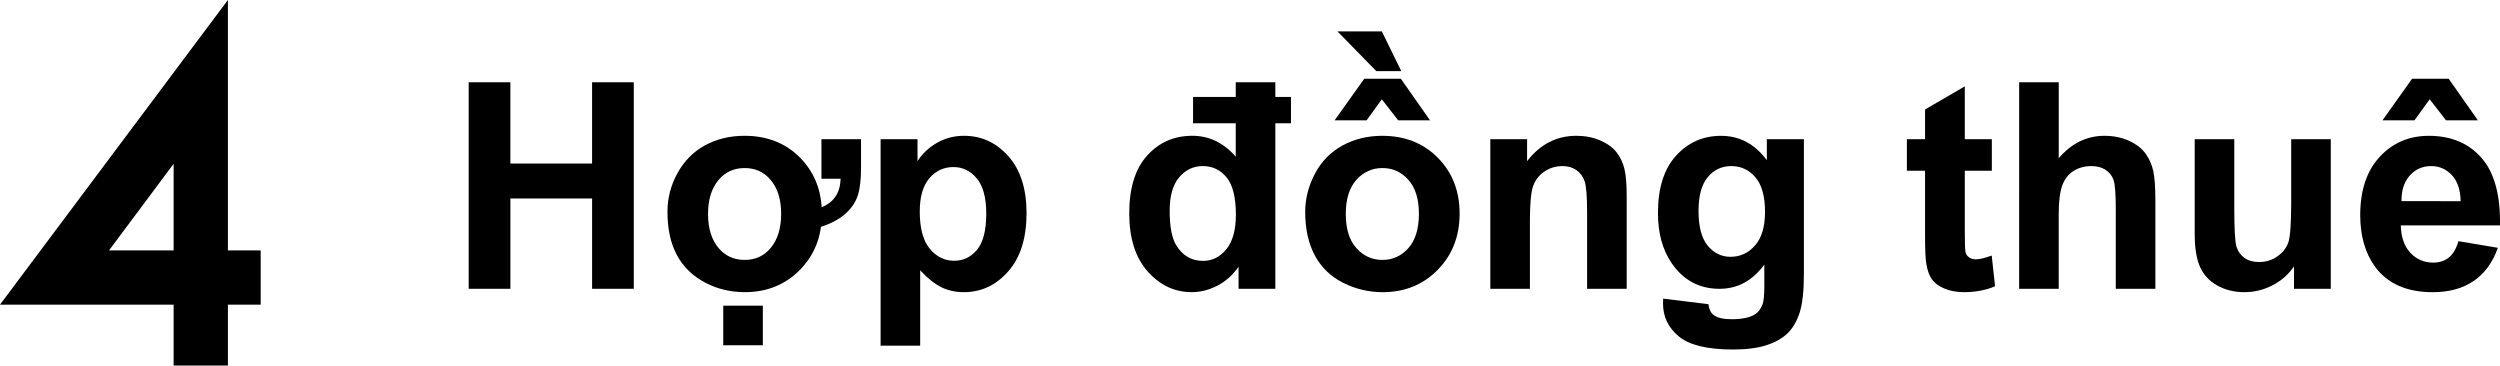 <?xml version="1.0" encoding="utf-8"?>
<!-- Generator: Adobe Illustrator 16.0.0, SVG Export Plug-In . SVG Version: 6.00 Build 0)  -->
<!DOCTYPE svg PUBLIC "-//W3C//DTD SVG 1.0//EN" "http://www.w3.org/TR/2001/REC-SVG-20010904/DTD/svg10.dtd">
<svg version="1.0" id="Layer_1" xmlns="http://www.w3.org/2000/svg"  x="0px" y="0px"
	 width="249.494px" height="36.477px" viewBox="0 0 249.494 36.477" enable-background="new 0 0 249.494 36.477"
	 xml:space="preserve">
<g>
	<g>
		<path d="M46.774,28.821V8.21h4.161v8.112h8.154V8.21h4.161v20.61H59.09v-9.012h-8.154v9.012H46.774z"/>
		<path d="M81.978,13.89h3.95v2.826c0,1.162-0.101,2.071-0.302,2.727c-0.202,0.656-0.574,1.242-1.118,1.757
			c-0.628,0.609-1.485,1.087-2.572,1.434c-0.234,1.678-0.933,3.107-2.095,4.288c-1.463,1.49-3.3,2.235-5.512,2.235
			c-1.415,0-2.718-0.309-3.908-0.928c-1.266-0.656-2.217-1.572-2.854-2.749c-0.638-1.176-0.956-2.622-0.956-4.337
			c0-1.35,0.323-2.62,0.97-3.81c0.675-1.246,1.598-2.188,2.77-2.826c1.172-0.637,2.488-0.956,3.951-0.956
			c2.258,0,4.109,0.731,5.553,2.193c1.303,1.331,2.02,2.976,2.151,4.935c1.218-0.497,1.846-1.443,1.884-2.84h-1.912V13.89z
			 M70.66,21.355c0,1.434,0.352,2.568,1.055,3.402c0.665,0.787,1.532,1.181,2.601,1.181s1.931-0.394,2.587-1.181
			c0.703-0.834,1.055-1.978,1.055-3.43c0-1.425-0.352-2.549-1.055-3.375c-0.656-0.787-1.519-1.181-2.587-1.181
			s-1.936,0.394-2.601,1.181C71.012,18.788,70.66,19.921,70.66,21.355z M72.179,34.458v-3.951h3.95v3.951H72.179z"/>
		<path d="M87.882,13.89h3.684v2.193c0.478-0.75,1.125-1.359,1.94-1.828s1.72-0.703,2.713-0.703c1.734,0,3.205,0.68,4.415,2.039
			c1.209,1.359,1.813,3.252,1.813,5.68c0,2.494-0.609,4.431-1.828,5.813c-1.219,1.383-2.694,2.074-4.429,2.074
			c-0.824,0-1.572-0.164-2.242-0.492c-0.67-0.328-1.375-0.89-2.116-1.687V34.5h-3.95V13.89z M91.79,21.103
			c0,1.678,0.333,2.917,0.998,3.718c0.666,0.802,1.477,1.202,2.433,1.202c0.918,0,1.683-0.368,2.292-1.104
			c0.608-0.736,0.913-1.942,0.913-3.62c0-1.565-0.313-2.728-0.941-3.487c-0.628-0.759-1.406-1.139-2.334-1.139
			c-0.966,0-1.767,0.373-2.404,1.118S91.79,19.64,91.79,21.103z"/>
		<path d="M123.325,12.302h-4.26V9.672h4.26V8.21h3.95v1.462h1.561v2.629h-1.561v16.519h-3.669v-2.193
			c-0.609,0.853-1.329,1.488-2.158,1.905s-1.666,0.625-2.51,0.625c-1.715,0-3.185-0.691-4.407-2.074
			c-1.223-1.382-1.835-3.311-1.835-5.785c0-2.531,0.596-4.454,1.786-5.771c1.189-1.317,2.694-1.976,4.513-1.976
			c1.668,0,3.111,0.694,4.33,2.081V12.302z M116.731,21.032c0,1.593,0.22,2.746,0.661,3.458c0.637,1.031,1.527,1.546,2.671,1.546
			c0.909,0,1.683-0.387,2.319-1.16c0.638-0.773,0.956-1.928,0.956-3.466c0-1.715-0.309-2.95-0.928-3.705
			c-0.618-0.754-1.41-1.131-2.376-1.131c-0.938,0-1.722,0.373-2.354,1.118S116.731,19.551,116.731,21.032z"/>
		<path d="M130.256,21.145c0-1.312,0.324-2.582,0.971-3.81c0.646-1.228,1.563-2.165,2.748-2.812c1.186-0.647,2.51-0.97,3.972-0.97
			c2.259,0,4.11,0.733,5.554,2.2c1.443,1.467,2.165,3.32,2.165,5.561c0,2.259-0.729,4.131-2.187,5.616
			c-1.457,1.486-3.292,2.229-5.504,2.229c-1.368,0-2.674-0.309-3.915-0.928c-1.242-0.619-2.187-1.525-2.833-2.721
			C130.58,24.315,130.256,22.86,130.256,21.145z M133.194,12.006l2.953-4.147h3.655l2.91,4.147h-3.178l-1.631-2.095l-1.519,2.095
			H133.194z M139.845,7.1h-2.488l-3.881-3.964h4.429L139.845,7.1z M134.306,21.355c0,1.481,0.352,2.615,1.054,3.402
			c0.703,0.787,1.57,1.181,2.602,1.181c1.03,0,1.896-0.394,2.594-1.181s1.047-1.931,1.047-3.43c0-1.462-0.349-2.587-1.047-3.375
			c-0.698-0.787-1.563-1.181-2.594-1.181c-1.031,0-1.898,0.394-2.602,1.181C134.657,18.741,134.306,19.875,134.306,21.355z"/>
		<path d="M162.339,28.821h-3.95v-7.62c0-1.612-0.085-2.654-0.253-3.128c-0.169-0.473-0.443-0.841-0.823-1.104
			c-0.379-0.262-0.836-0.394-1.37-0.394c-0.685,0-1.299,0.188-1.842,0.562c-0.544,0.375-0.916,0.872-1.118,1.49
			c-0.201,0.619-0.302,1.762-0.302,3.431v6.762h-3.951V13.89h3.67v2.193c1.303-1.687,2.942-2.531,4.921-2.531
			c0.871,0,1.668,0.157,2.39,0.471s1.268,0.715,1.638,1.202s0.628,1.04,0.773,1.659s0.218,1.504,0.218,2.657V28.821z"/>
		<path d="M165.98,29.805l4.513,0.548c0.075,0.525,0.248,0.886,0.521,1.083c0.375,0.281,0.965,0.422,1.771,0.422
			c1.03,0,1.804-0.155,2.319-0.464c0.347-0.206,0.609-0.539,0.787-0.998c0.122-0.328,0.184-0.933,0.184-1.813v-2.179
			c-1.182,1.612-2.672,2.418-4.472,2.418c-2.005,0-3.594-0.848-4.766-2.544c-0.919-1.34-1.378-3.009-1.378-5.005
			c0-2.502,0.603-4.415,1.807-5.736c1.204-1.322,2.702-1.982,4.492-1.982c1.846,0,3.369,0.811,4.569,2.432V13.89h3.697v13.398
			c0,1.762-0.146,3.079-0.436,3.95c-0.291,0.872-0.699,1.556-1.224,2.053c-0.525,0.497-1.226,0.886-2.102,1.167
			c-0.877,0.281-1.985,0.422-3.325,0.422c-2.53,0-4.325-0.434-5.385-1.301c-1.059-0.867-1.588-1.966-1.588-3.297
			C165.967,30.151,165.971,29.992,165.98,29.805z M169.509,21.046c0,1.584,0.308,2.744,0.921,3.479
			c0.614,0.736,1.371,1.104,2.271,1.104c0.966,0,1.781-0.377,2.446-1.132c0.666-0.754,0.998-1.872,0.998-3.353
			c0-1.546-0.318-2.694-0.955-3.444c-0.638-0.75-1.444-1.125-2.419-1.125c-0.946,0-1.727,0.368-2.341,1.104
			C169.816,18.415,169.509,19.537,169.509,21.046z"/>
		<path d="M198.78,13.89v3.149h-2.699v6.017c0,1.219,0.025,1.929,0.077,2.13c0.052,0.202,0.169,0.368,0.352,0.499
			c0.183,0.131,0.405,0.197,0.668,0.197c0.365,0,0.895-0.126,1.589-0.379l0.337,3.065c-0.918,0.394-1.959,0.59-3.121,0.59
			c-0.712,0-1.354-0.12-1.926-0.358c-0.571-0.239-0.991-0.548-1.258-0.928c-0.268-0.379-0.453-0.893-0.556-1.539
			c-0.084-0.459-0.127-1.387-0.127-2.784V17.04h-1.813V13.89h1.813v-2.966l3.965-2.306v5.272H198.78z"/>
		<path d="M205.458,8.21v7.578c1.274-1.49,2.798-2.235,4.569-2.235c0.909,0,1.729,0.169,2.46,0.506
			c0.731,0.337,1.282,0.769,1.652,1.293s0.623,1.106,0.759,1.743c0.136,0.638,0.204,1.626,0.204,2.966v8.759h-3.95v-7.887
			c0-1.565-0.075-2.559-0.226-2.98c-0.149-0.421-0.414-0.757-0.794-1.005c-0.38-0.249-0.855-0.373-1.427-0.373
			c-0.656,0-1.242,0.159-1.758,0.478c-0.516,0.318-0.893,0.799-1.132,1.441c-0.238,0.642-0.358,1.591-0.358,2.847v7.479h-3.95V8.21
			H205.458z"/>
		<path d="M228.937,28.821v-2.235c-0.543,0.797-1.258,1.425-2.144,1.884s-1.82,0.689-2.805,0.689c-1.003,0-1.903-0.22-2.699-0.661
			c-0.797-0.44-1.373-1.059-1.729-1.856c-0.356-0.796-0.534-1.898-0.534-3.304V13.89h3.95v6.861c0,2.1,0.072,3.386,0.218,3.859
			s0.41,0.848,0.795,1.125c0.384,0.276,0.871,0.415,1.462,0.415c0.675,0,1.279-0.185,1.813-0.555c0.534-0.37,0.899-0.83,1.097-1.378
			c0.197-0.548,0.295-1.891,0.295-4.028V13.89h3.951v14.931H228.937z"/>
		<path d="M245.344,24.069l3.937,0.661c-0.506,1.444-1.306,2.542-2.397,3.297c-1.092,0.755-2.458,1.132-4.098,1.132
			c-2.597,0-4.518-0.848-5.765-2.544c-0.983-1.359-1.476-3.074-1.476-5.146c0-2.474,0.646-4.412,1.939-5.813
			c1.294-1.401,2.93-2.102,4.907-2.102c2.221,0,3.974,0.733,5.258,2.2c1.284,1.467,1.897,3.714,1.842,6.741h-9.897
			c0.028,1.172,0.347,2.083,0.956,2.734c0.609,0.652,1.368,0.978,2.277,0.978c0.618,0,1.139-0.169,1.561-0.506
			S245.128,24.819,245.344,24.069z M237.766,12.006l2.953-4.147h3.655l2.91,4.147h-3.178l-1.631-2.095l-1.519,2.095H237.766z
			 M245.568,20.076c-0.027-1.144-0.323-2.013-0.886-2.608c-0.562-0.595-1.246-0.893-2.052-0.893c-0.863,0-1.575,0.314-2.138,0.942
			s-0.839,1.481-0.829,2.559H245.568z"/>
	</g>
	<g>
		<path d="M17.327,36.477v-6.072H-0.001L22.745,0v24.987h3.27v5.418h-3.27v6.072H17.327z M17.327,24.987v-8.64l-6.445,8.64H17.327z"
			/>
	</g>
</g>
</svg>
